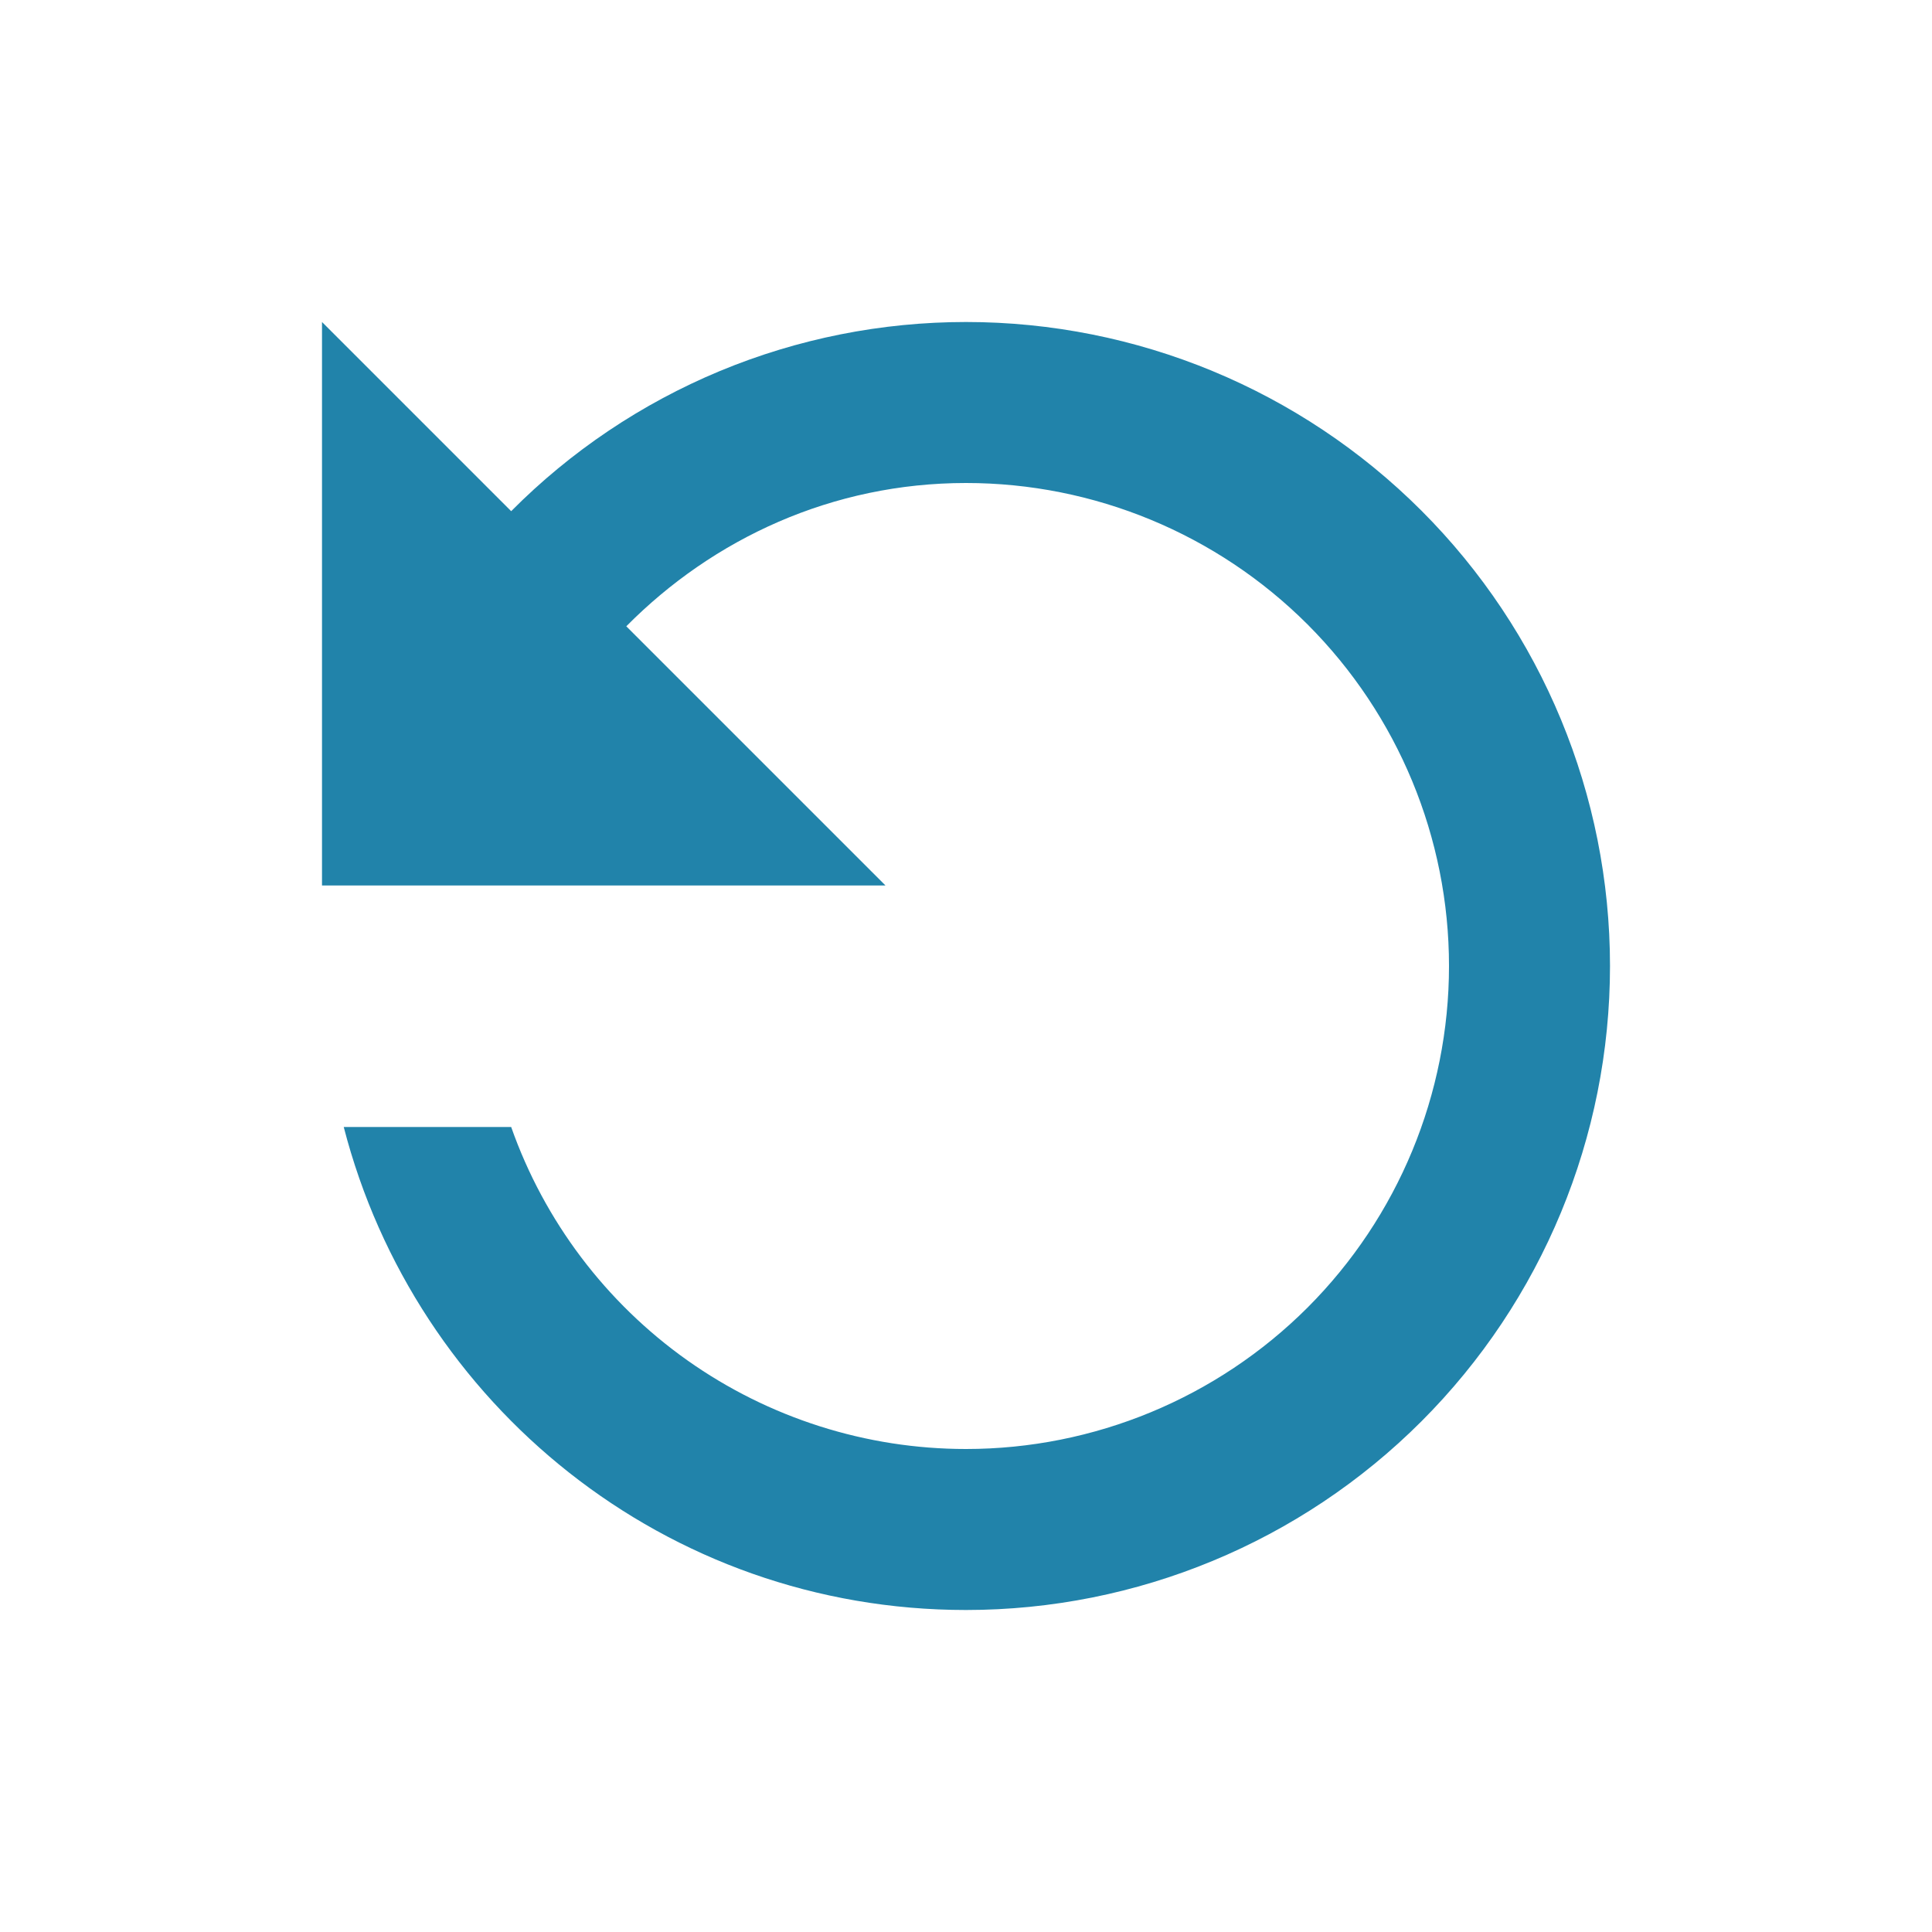 <svg width="24" height="24" viewBox="0 0 24 24" fill="none" xmlns="http://www.w3.org/2000/svg">
<path d="M6.35 6.35C7.09 5.605 7.97 5.014 8.94 4.61C9.91 4.207 10.95 4 12 4C14.122 4 16.157 4.843 17.657 6.343C19.157 7.843 20 9.878 20 12C20 14.122 19.157 16.157 17.657 17.657C16.157 19.157 14.122 20 12 20C8.27 20 5.16 17.45 4.27 14H6.35C6.762 15.169 7.527 16.182 8.539 16.899C9.551 17.615 10.76 18 12 18C13.591 18 15.117 17.368 16.243 16.243C17.368 15.117 18 13.591 18 12C18 10.409 17.368 8.883 16.243 7.757C15.117 6.632 13.591 6 12 6C10.34 6 8.86 6.69 7.78 7.78L11 11H4V4L6.35 6.35Z" fill="#2183AA"/>
</svg>
